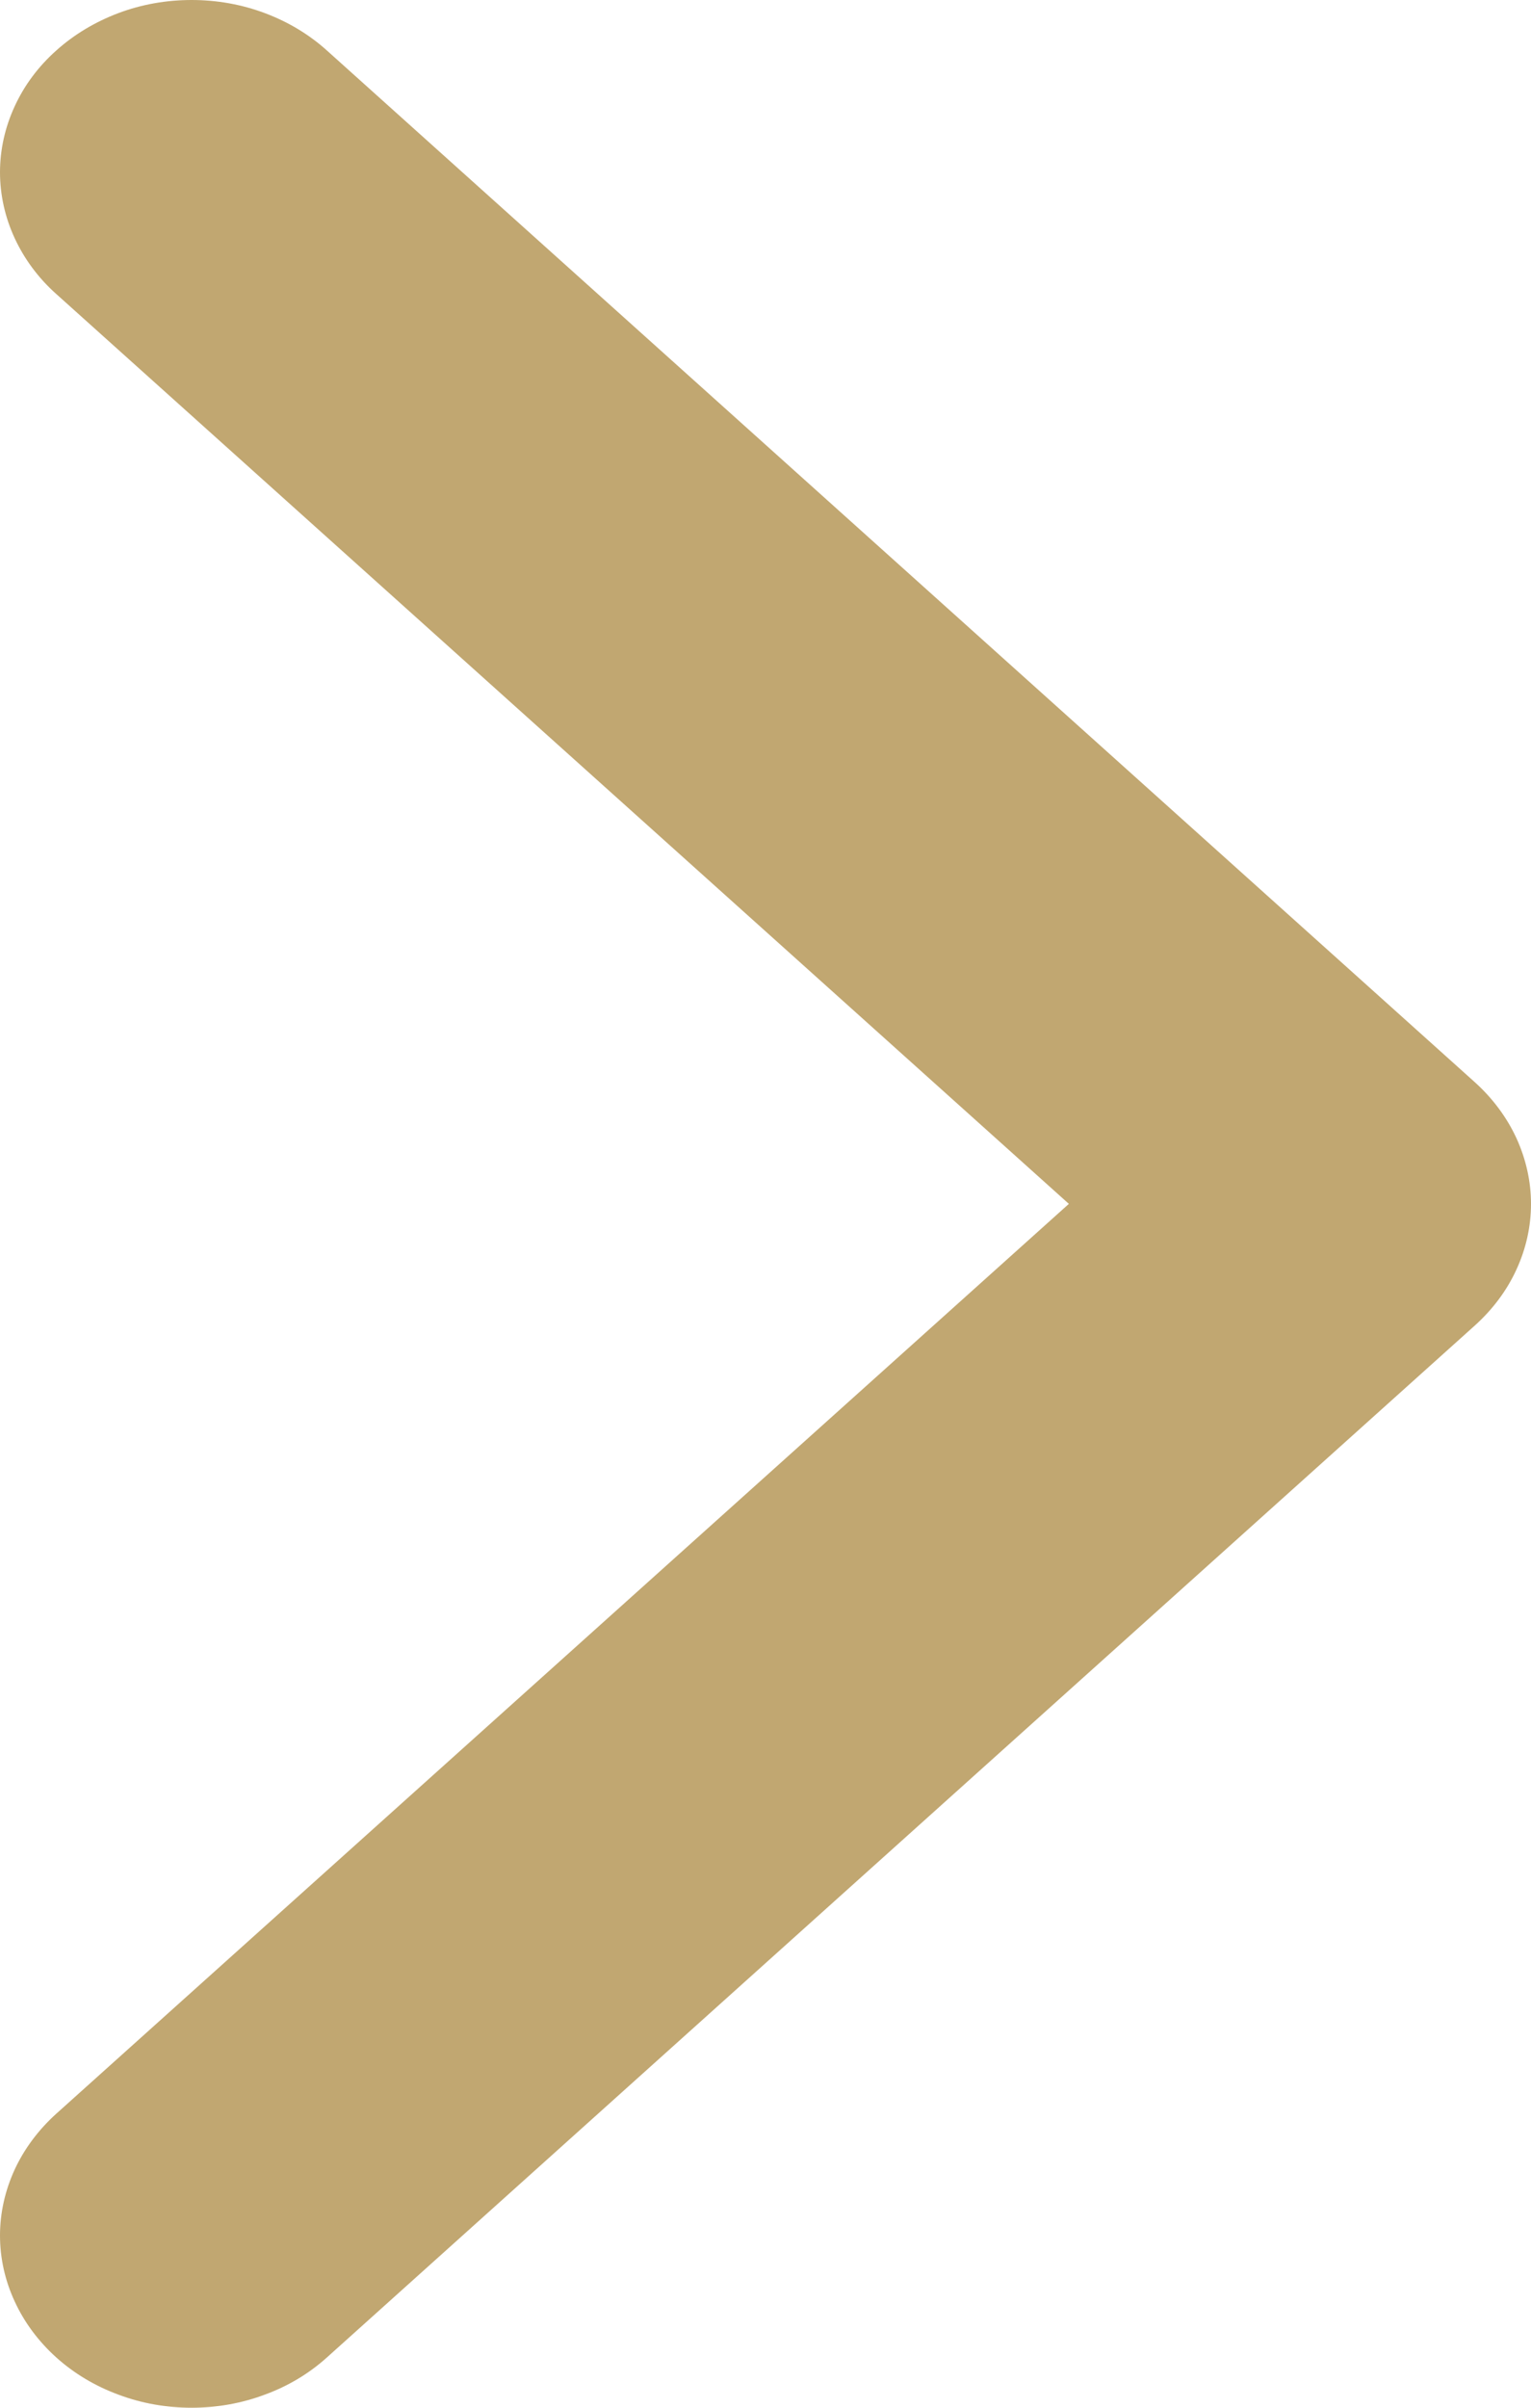 <svg width="7" height="11" viewBox="0 0 7 11" fill="none" xmlns="http://www.w3.org/2000/svg">
<path fill-rule="evenodd" clip-rule="evenodd" d="M0.257 0.231C0.175 0.304 0.111 0.39 0.067 0.486C0.023 0.581 5.1788e-08 0.684 6.0821e-08 0.787C6.98541e-08 0.89 0.023 0.993 0.067 1.088C0.111 1.183 0.175 1.27 0.257 1.343L4.887 5.5L0.257 9.657C0.176 9.73 0.111 9.817 0.067 9.912C0.023 10.008 0 10.11 0 10.213C0 10.317 0.023 10.419 0.067 10.514C0.111 10.61 0.176 10.697 0.257 10.77C0.338 10.843 0.435 10.901 0.541 10.94C0.647 10.98 0.761 11 0.876 11C0.991 11 1.105 10.98 1.211 10.94C1.318 10.901 1.414 10.843 1.495 10.77L6.743 6.056C6.824 5.983 6.889 5.897 6.933 5.801C6.977 5.706 7 5.604 7 5.5C7 5.397 6.977 5.295 6.933 5.199C6.889 5.104 6.824 5.017 6.743 4.944L1.495 0.231C1.414 0.158 1.318 0.1 1.211 0.06C1.105 0.02 0.991 -4.28369e-07 0.876 -4.18312e-07C0.761 -4.08255e-07 0.647 0.02 0.541 0.06C0.435 0.1 0.338 0.158 0.257 0.231Z" fill="#C1A771"/>
</svg>
